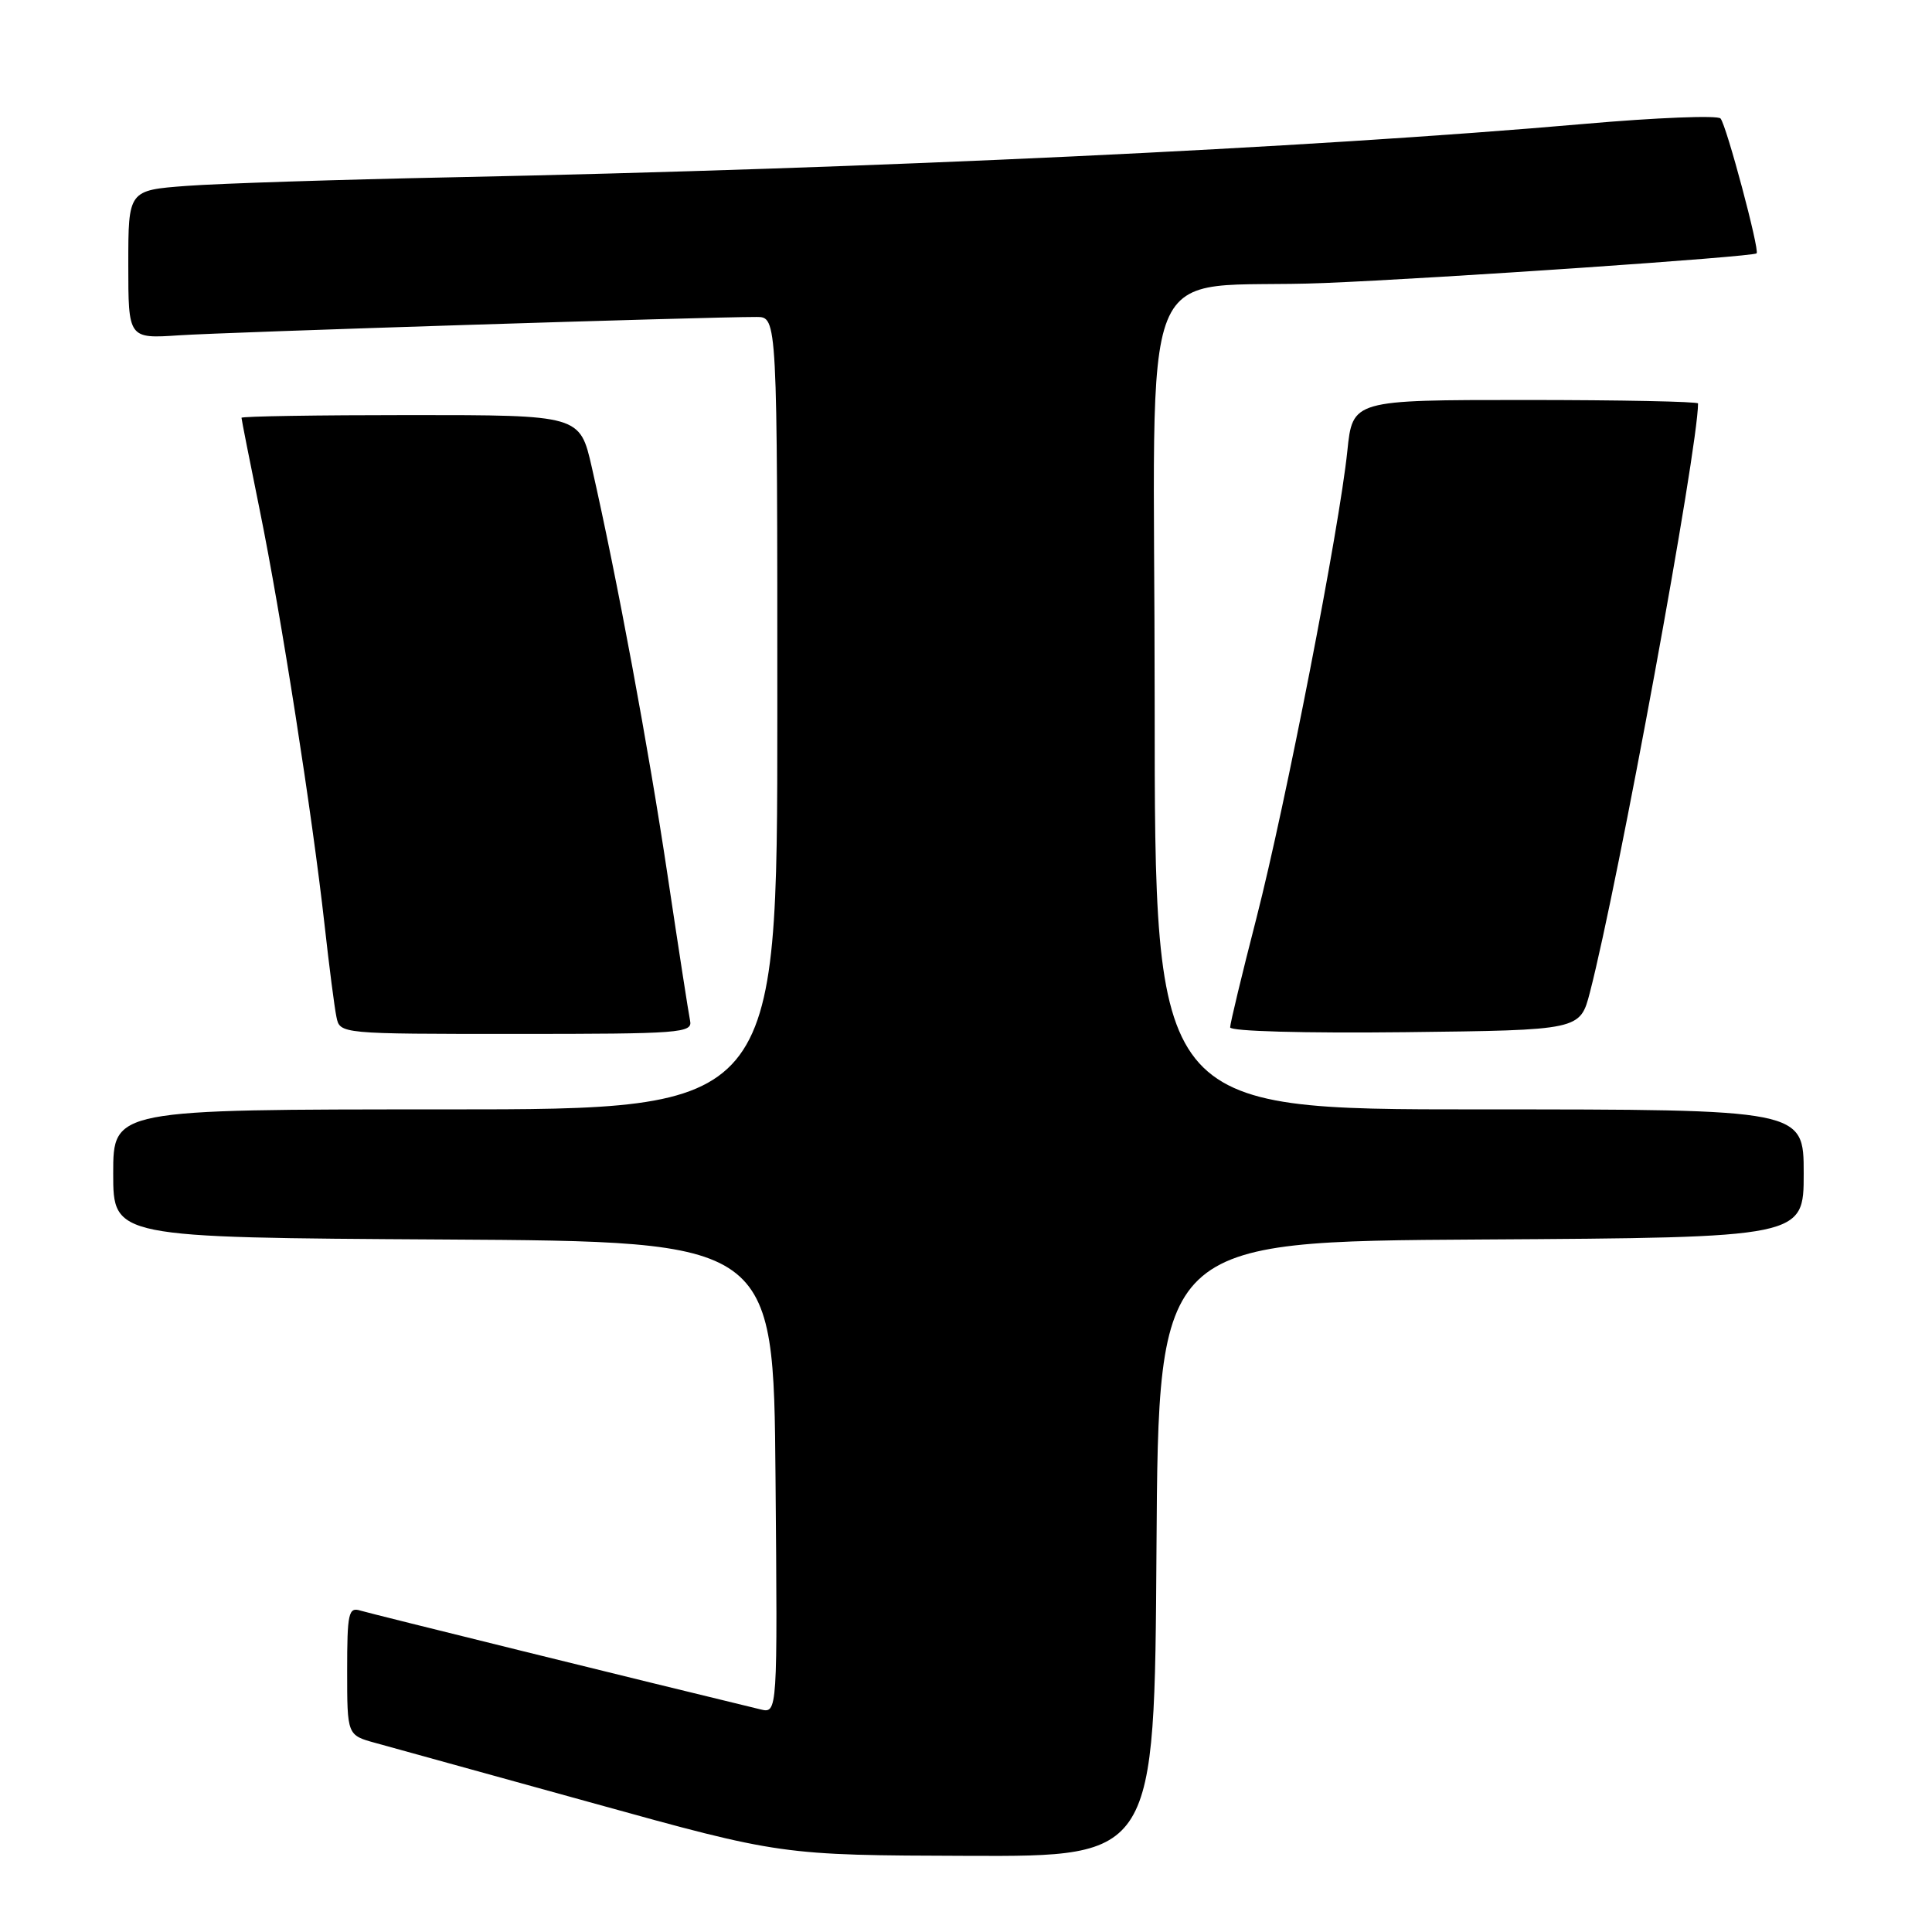 <?xml version="1.0" encoding="UTF-8" standalone="no"?>
<!DOCTYPE svg PUBLIC "-//W3C//DTD SVG 1.1//EN" "http://www.w3.org/Graphics/SVG/1.1/DTD/svg11.dtd" >
<svg xmlns="http://www.w3.org/2000/svg" xmlns:xlink="http://www.w3.org/1999/xlink" version="1.1" viewBox="0 0 256 256">
 <g >
 <path fill="currentColor"
d=" M 153.24 205.25 C 153.50 164.50 153.50 164.50 196.25 164.24 C 239.00 163.98 239.00 163.98 239.00 155.49 C 239.00 147.00 239.00 147.00 196.00 147.00 C 153.00 147.00 153.00 147.00 153.00 93.06 C 153.00 31.12 149.99 38.54 175.50 37.50 C 190.67 36.88 232.31 34.03 232.76 33.57 C 233.18 33.15 228.77 16.61 227.98 15.70 C 227.61 15.26 219.47 15.58 209.90 16.42 C 173.24 19.63 115.72 22.34 60.00 23.49 C 44.88 23.80 29.01 24.31 24.75 24.63 C 17.00 25.21 17.00 25.21 17.00 35.05 C 17.00 44.88 17.00 44.88 23.75 44.43 C 29.83 44.02 93.54 41.99 100.25 42.00 C 103.00 42.00 103.00 42.00 103.00 94.50 C 103.00 147.00 103.00 147.00 59.00 147.00 C 15.00 147.00 15.00 147.00 15.00 155.49 C 15.00 163.98 15.00 163.98 58.75 164.24 C 102.50 164.50 102.50 164.50 102.76 195.77 C 103.03 227.05 103.03 227.05 100.76 226.50 C 85.94 222.92 49.09 213.82 47.75 213.41 C 46.18 212.92 46.00 213.73 46.00 221.39 C 46.00 229.92 46.00 229.92 49.75 230.95 C 51.81 231.51 64.75 235.09 78.50 238.90 C 103.50 245.83 103.50 245.83 128.24 245.91 C 152.98 246.00 152.98 246.00 153.24 205.25 Z  M 91.44 135.25 C 91.24 134.29 89.90 125.62 88.46 116.00 C 85.95 99.21 81.76 76.62 78.42 61.93 C 76.84 55.00 76.84 55.00 54.42 55.00 C 42.09 55.00 32.00 55.16 32.00 55.36 C 32.00 55.56 33.09 61.07 34.42 67.61 C 37.22 81.36 41.39 108.03 43.00 122.50 C 43.61 128.00 44.32 133.51 44.58 134.75 C 45.04 137.00 45.04 137.00 68.43 137.00 C 90.17 137.00 91.79 136.88 91.44 135.25 Z  M 210.67 131.50 C 214.44 116.94 225.00 59.42 225.00 53.46 C 225.00 53.21 214.70 53.00 202.12 53.00 C 179.23 53.00 179.23 53.00 178.53 59.75 C 177.47 70.02 170.38 106.42 166.48 121.67 C 164.56 129.12 163.00 135.63 163.00 136.13 C 163.00 136.65 172.81 136.92 186.19 136.77 C 209.37 136.50 209.37 136.50 210.67 131.50 Z "/>
</g>
</svg>